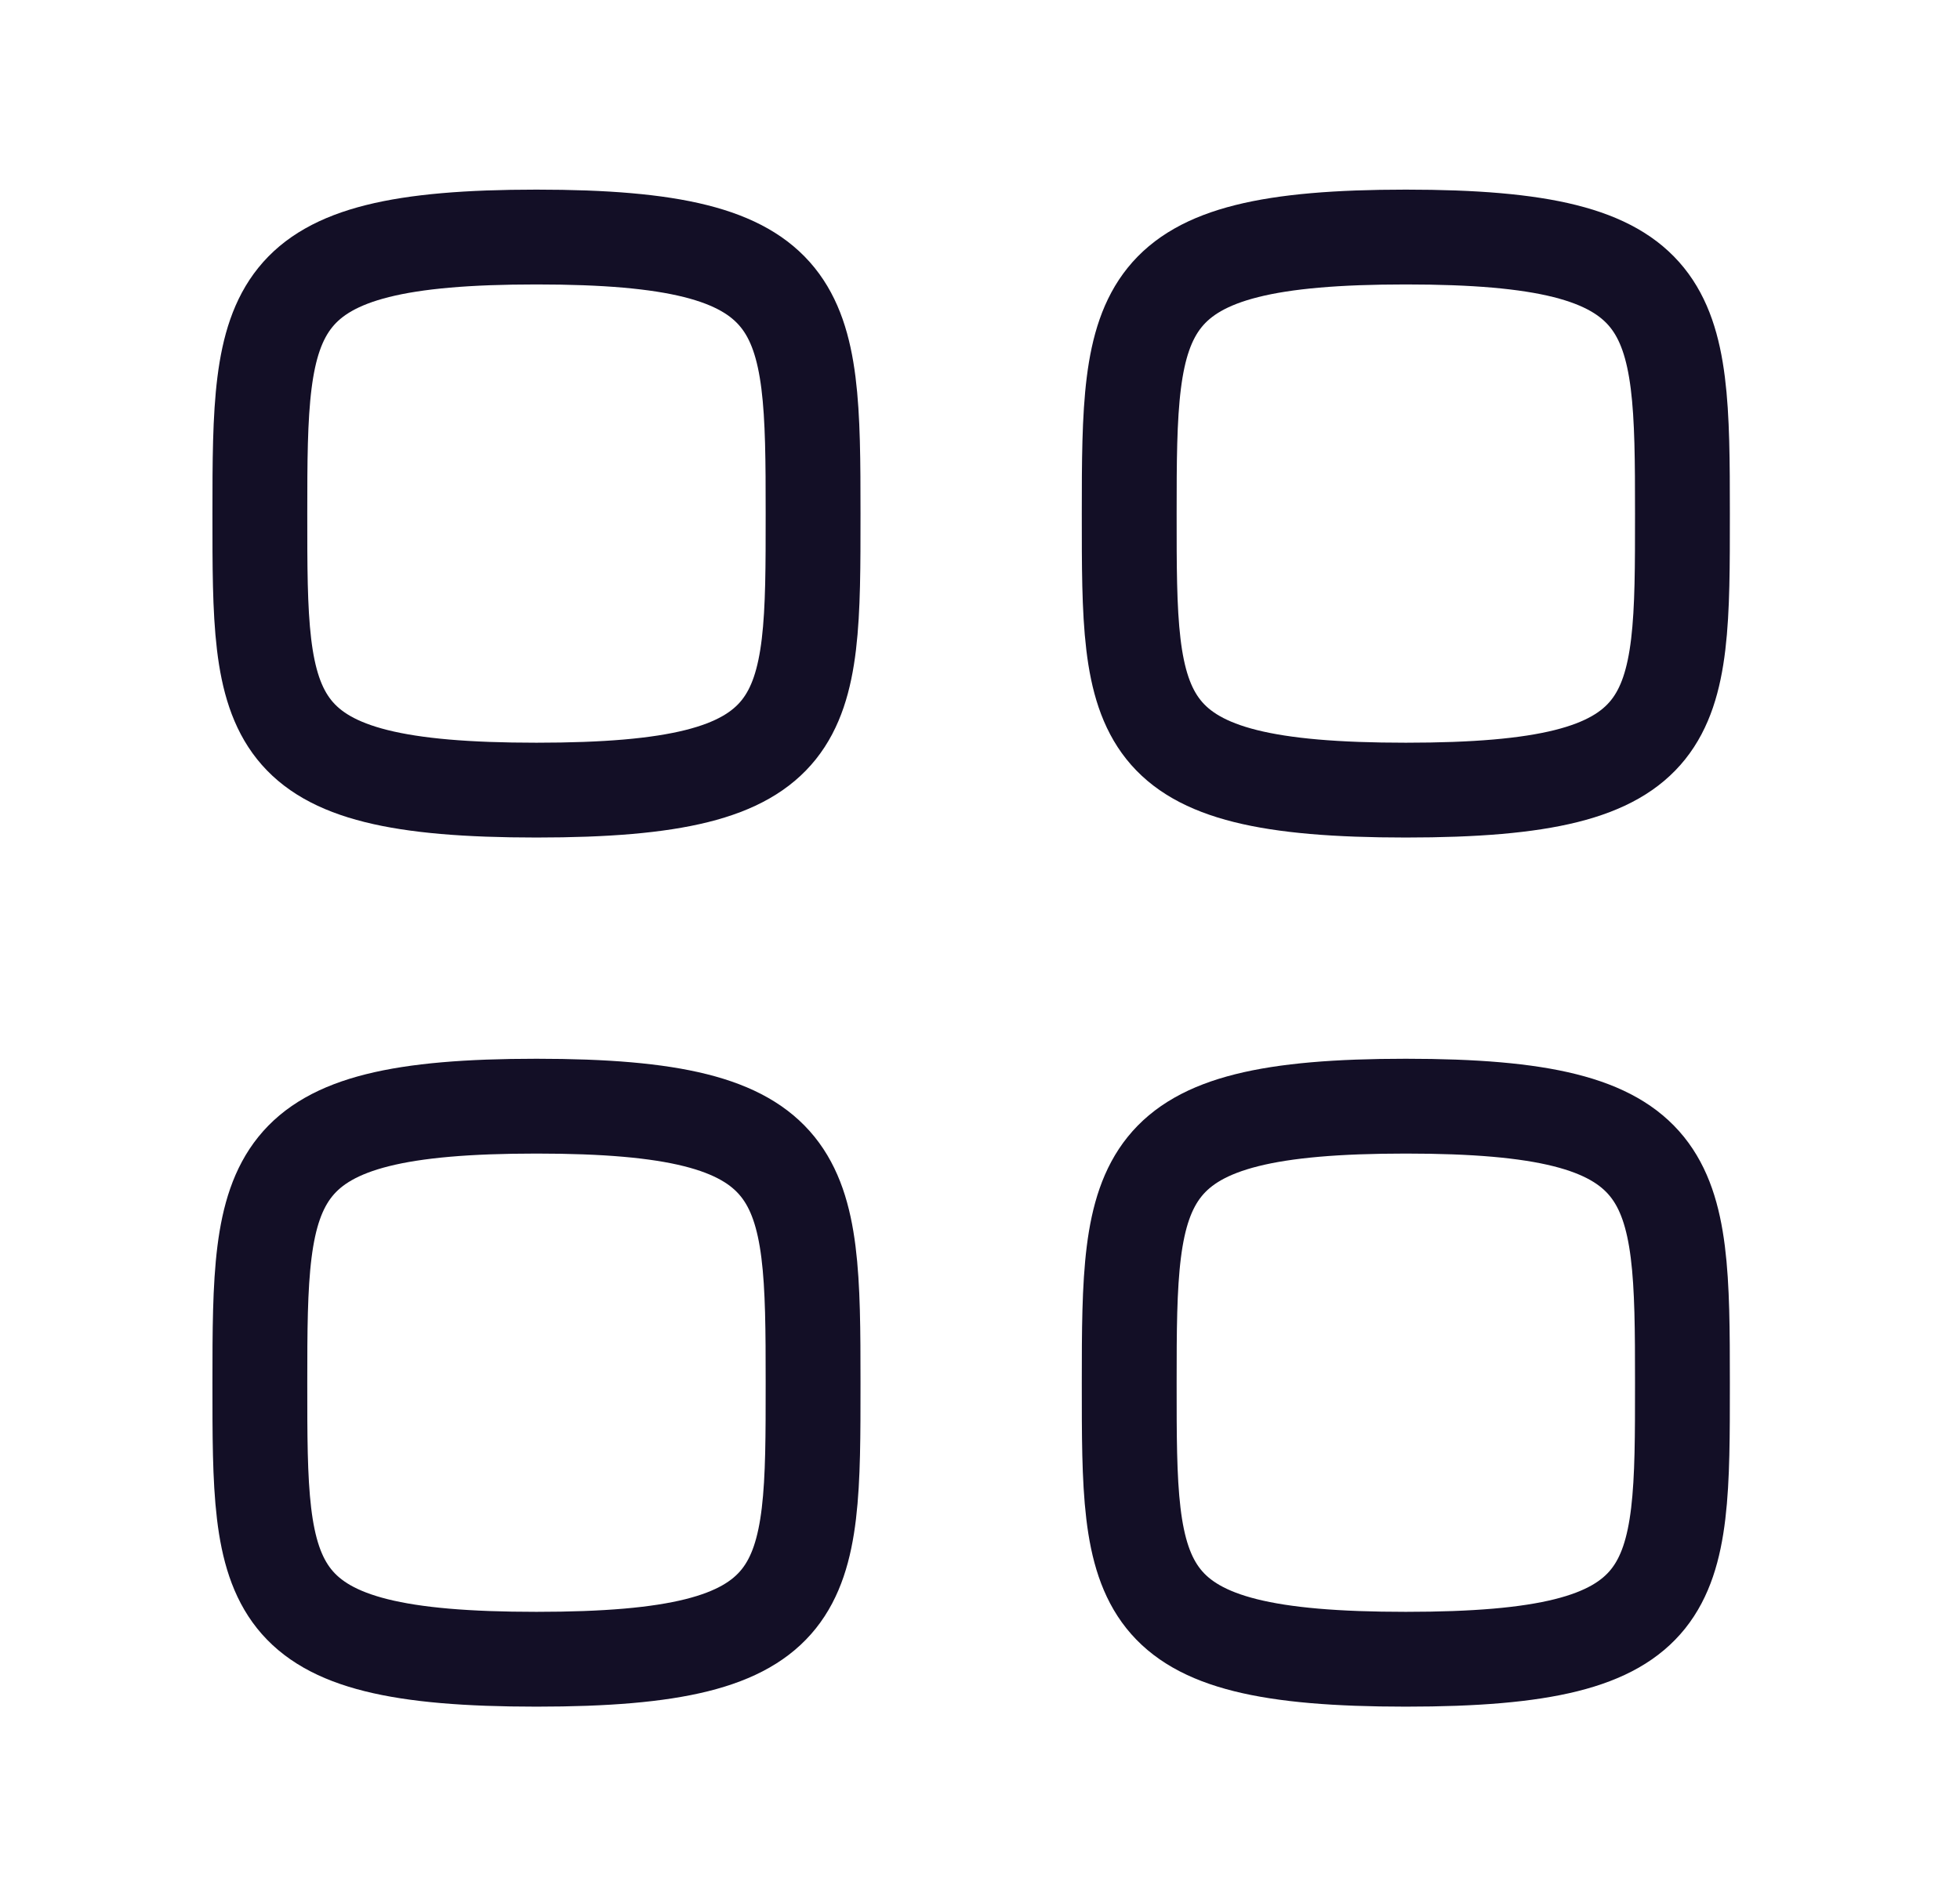 <svg width="31" height="30" viewBox="0 0 31 30" fill="none" xmlns="http://www.w3.org/2000/svg">
<path fill-rule="evenodd" clip-rule="evenodd" d="M4.11 8.125C4.11 4.843 4.145 3.75 8.485 3.75C12.825 3.75 12.86 4.843 12.86 8.125C12.86 11.406 12.874 12.5 8.485 12.5C4.097 12.5 4.11 11.406 4.11 8.125Z" stroke="#130F26" stroke-width="1.5" stroke-linecap="round" stroke-linejoin="round"/>
<path fill-rule="evenodd" clip-rule="evenodd" d="M17.86 8.125C17.86 4.843 17.895 3.75 22.235 3.75C26.575 3.75 26.61 4.843 26.61 8.125C26.61 11.406 26.624 12.5 22.235 12.5C17.846 12.5 17.86 11.406 17.86 8.125Z" stroke="#130F26" stroke-width="1.5" stroke-linecap="round" stroke-linejoin="round"/>
<path fill-rule="evenodd" clip-rule="evenodd" d="M4.11 21.875C4.11 18.593 4.145 17.5 8.485 17.5C12.825 17.5 12.86 18.593 12.86 21.875C12.86 25.157 12.874 26.25 8.485 26.25C4.097 26.25 4.11 25.157 4.11 21.875Z" stroke="#130F26" stroke-width="1.5" stroke-linecap="round" stroke-linejoin="round"/>
<path fill-rule="evenodd" clip-rule="evenodd" d="M17.86 21.875C17.86 18.593 17.895 17.5 22.235 17.5C26.575 17.5 26.61 18.593 26.61 21.875C26.61 25.157 26.624 26.25 22.235 26.25C17.846 26.25 17.86 25.157 17.86 21.875Z" stroke="#130F26" stroke-width="1.5" stroke-linecap="round" stroke-linejoin="round"/>
</svg>
